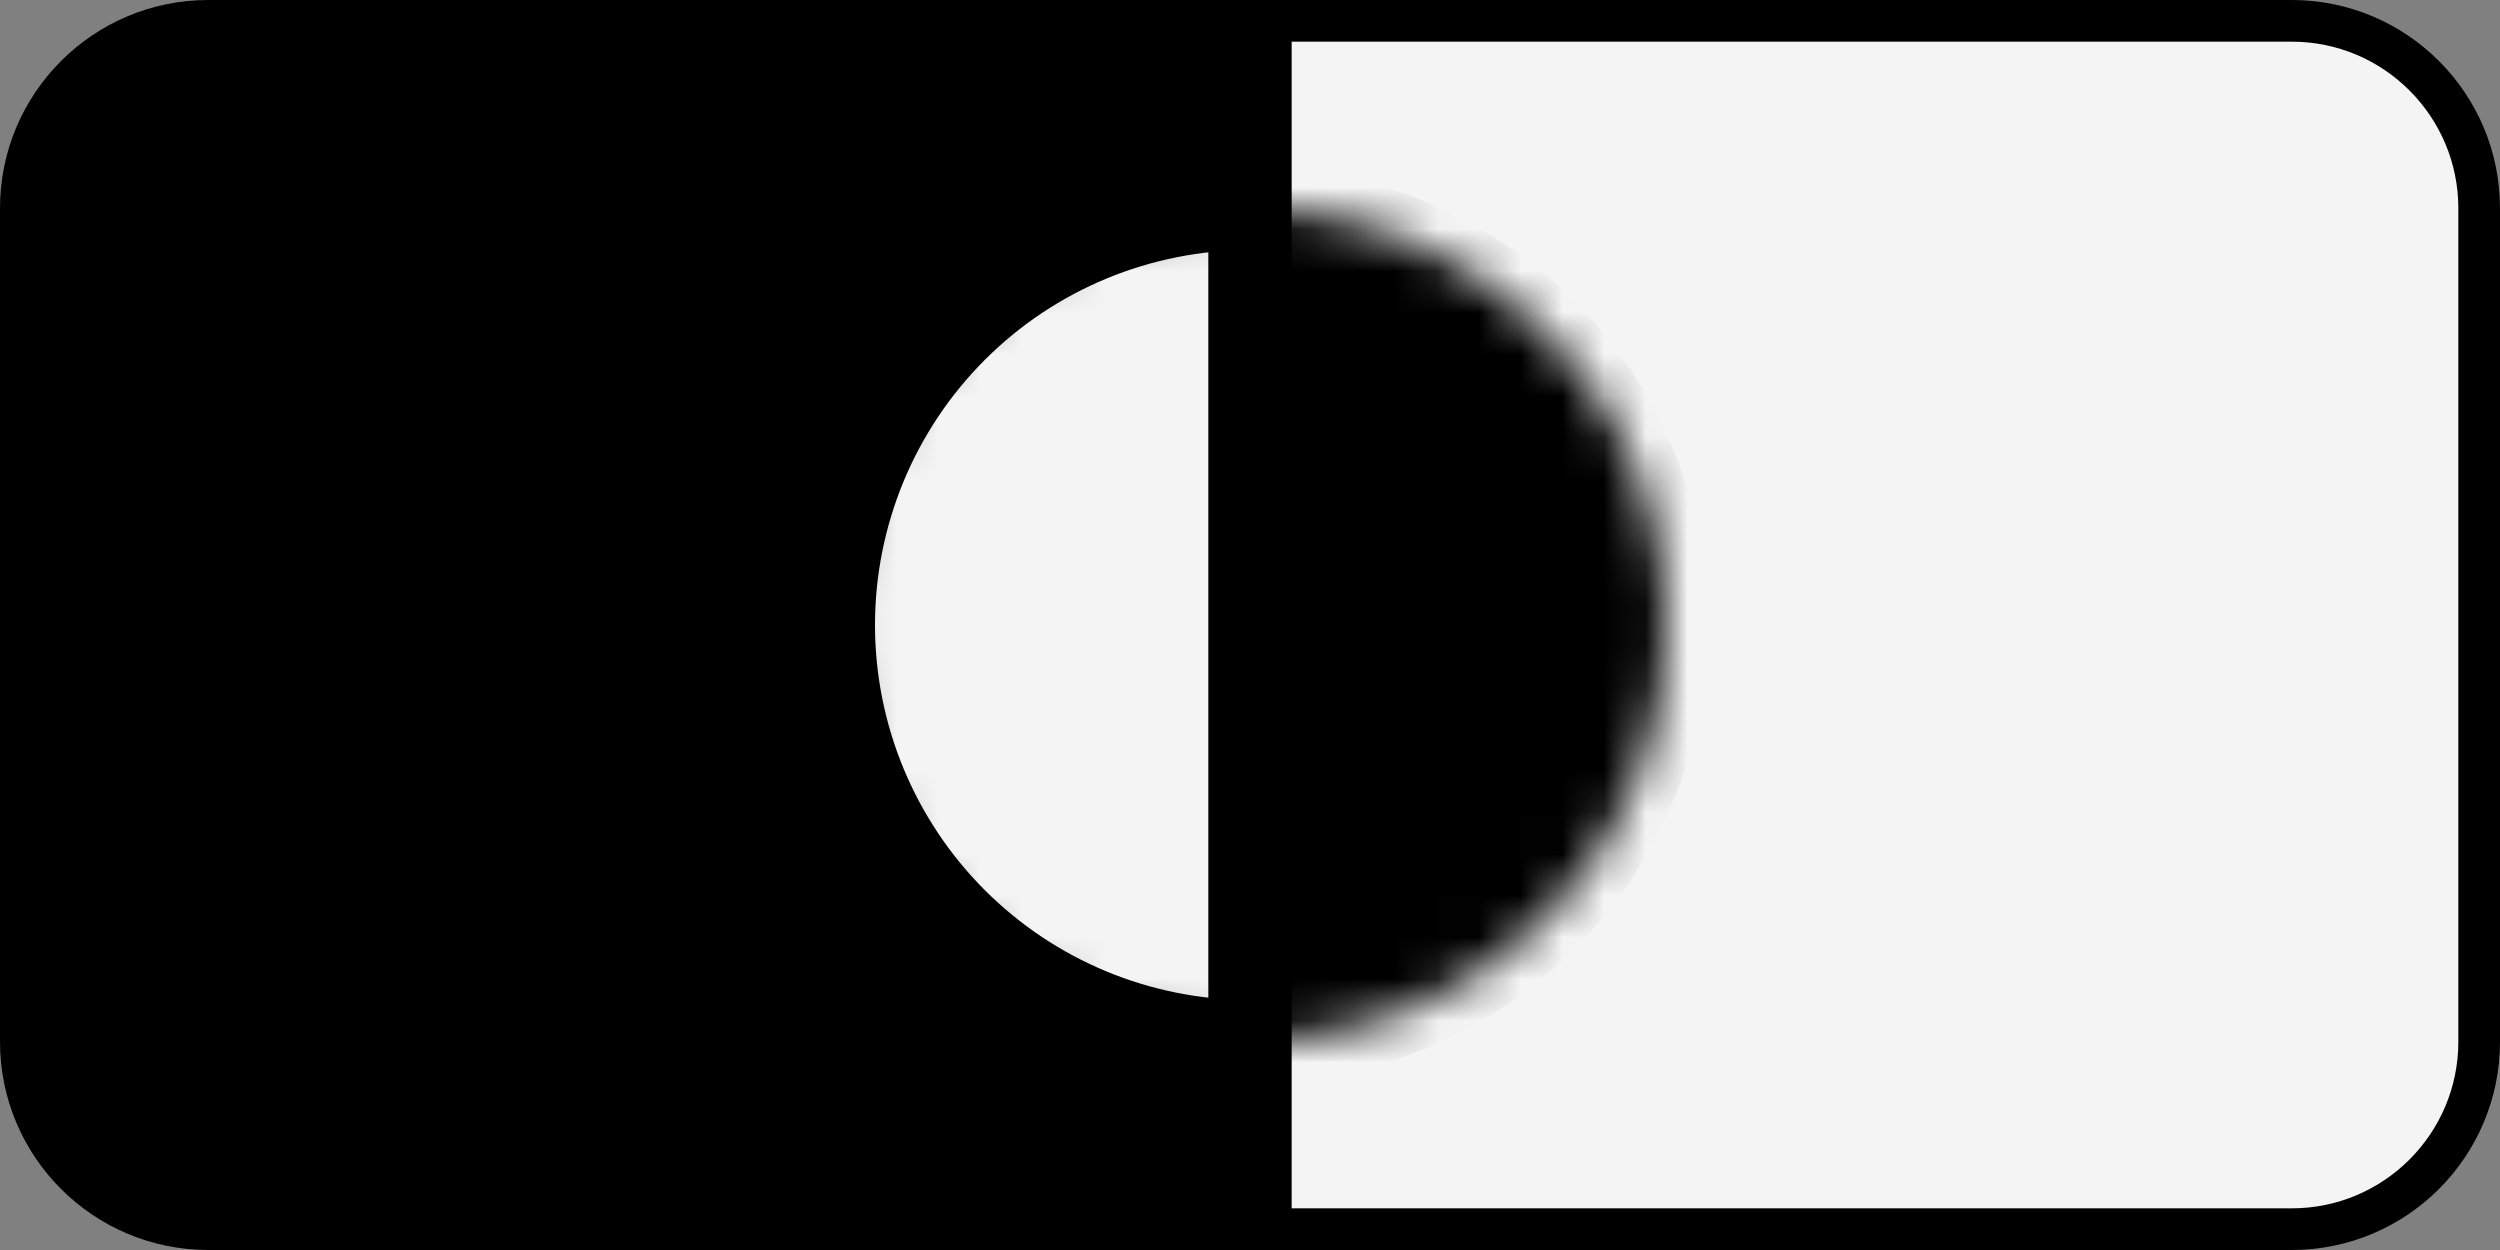 <svg width="60" height="30" viewBox="0 0 60 30" fill="none" xmlns="http://www.w3.org/2000/svg">
<rect x="0" y="0" width="60" height="30" fill="#808080" stroke="none"/>
<path d="M0.5 5C0.5 2.515 2.515 0.5 5 0.5H29.5V29.5H5C2.515 29.5 0.5 27.485 0.5 25V5Z" fill="black" stroke="black"/>
<path d="M59.5 25C59.5 27.485 57.485 29.5 55 29.5L30.5 29.5L30.5 0.5L55 0.5C57.485 0.5 59.5 2.515 59.5 5L59.5 25Z" fill="#F4F4F4" stroke="black"/>
<mask id="path-3-inside-1_865_230" fill="white">
<path d="M30 25C27.348 25 24.804 23.946 22.929 22.071C21.054 20.196 20 17.652 20 15C20 12.348 21.054 9.804 22.929 7.929C24.804 6.054 27.348 5 30 5L30 15L30 25Z"/>
</mask>
<path d="M30 25C27.348 25 24.804 23.946 22.929 22.071C21.054 20.196 20 17.652 20 15C20 12.348 21.054 9.804 22.929 7.929C24.804 6.054 27.348 5 30 5L30 15L30 25Z" fill="#F4F4F4" stroke="black" stroke-width="2" mask="url(#path-3-inside-1_865_230)"/>
<mask id="path-4-inside-2_865_230" fill="white">
<path d="M30 5C32.652 5 35.196 6.054 37.071 7.929C38.946 9.804 40 12.348 40 15C40 17.652 38.946 20.196 37.071 22.071C35.196 23.946 32.652 25 30 25L30 15L30 5Z"/>
</mask>
<path d="M30 5C32.652 5 35.196 6.054 37.071 7.929C38.946 9.804 40 12.348 40 15C40 17.652 38.946 20.196 37.071 22.071C35.196 23.946 32.652 25 30 25L30 15L30 5Z" fill="black" stroke="black" stroke-width="2" mask="url(#path-4-inside-2_865_230)"/>
</svg>

